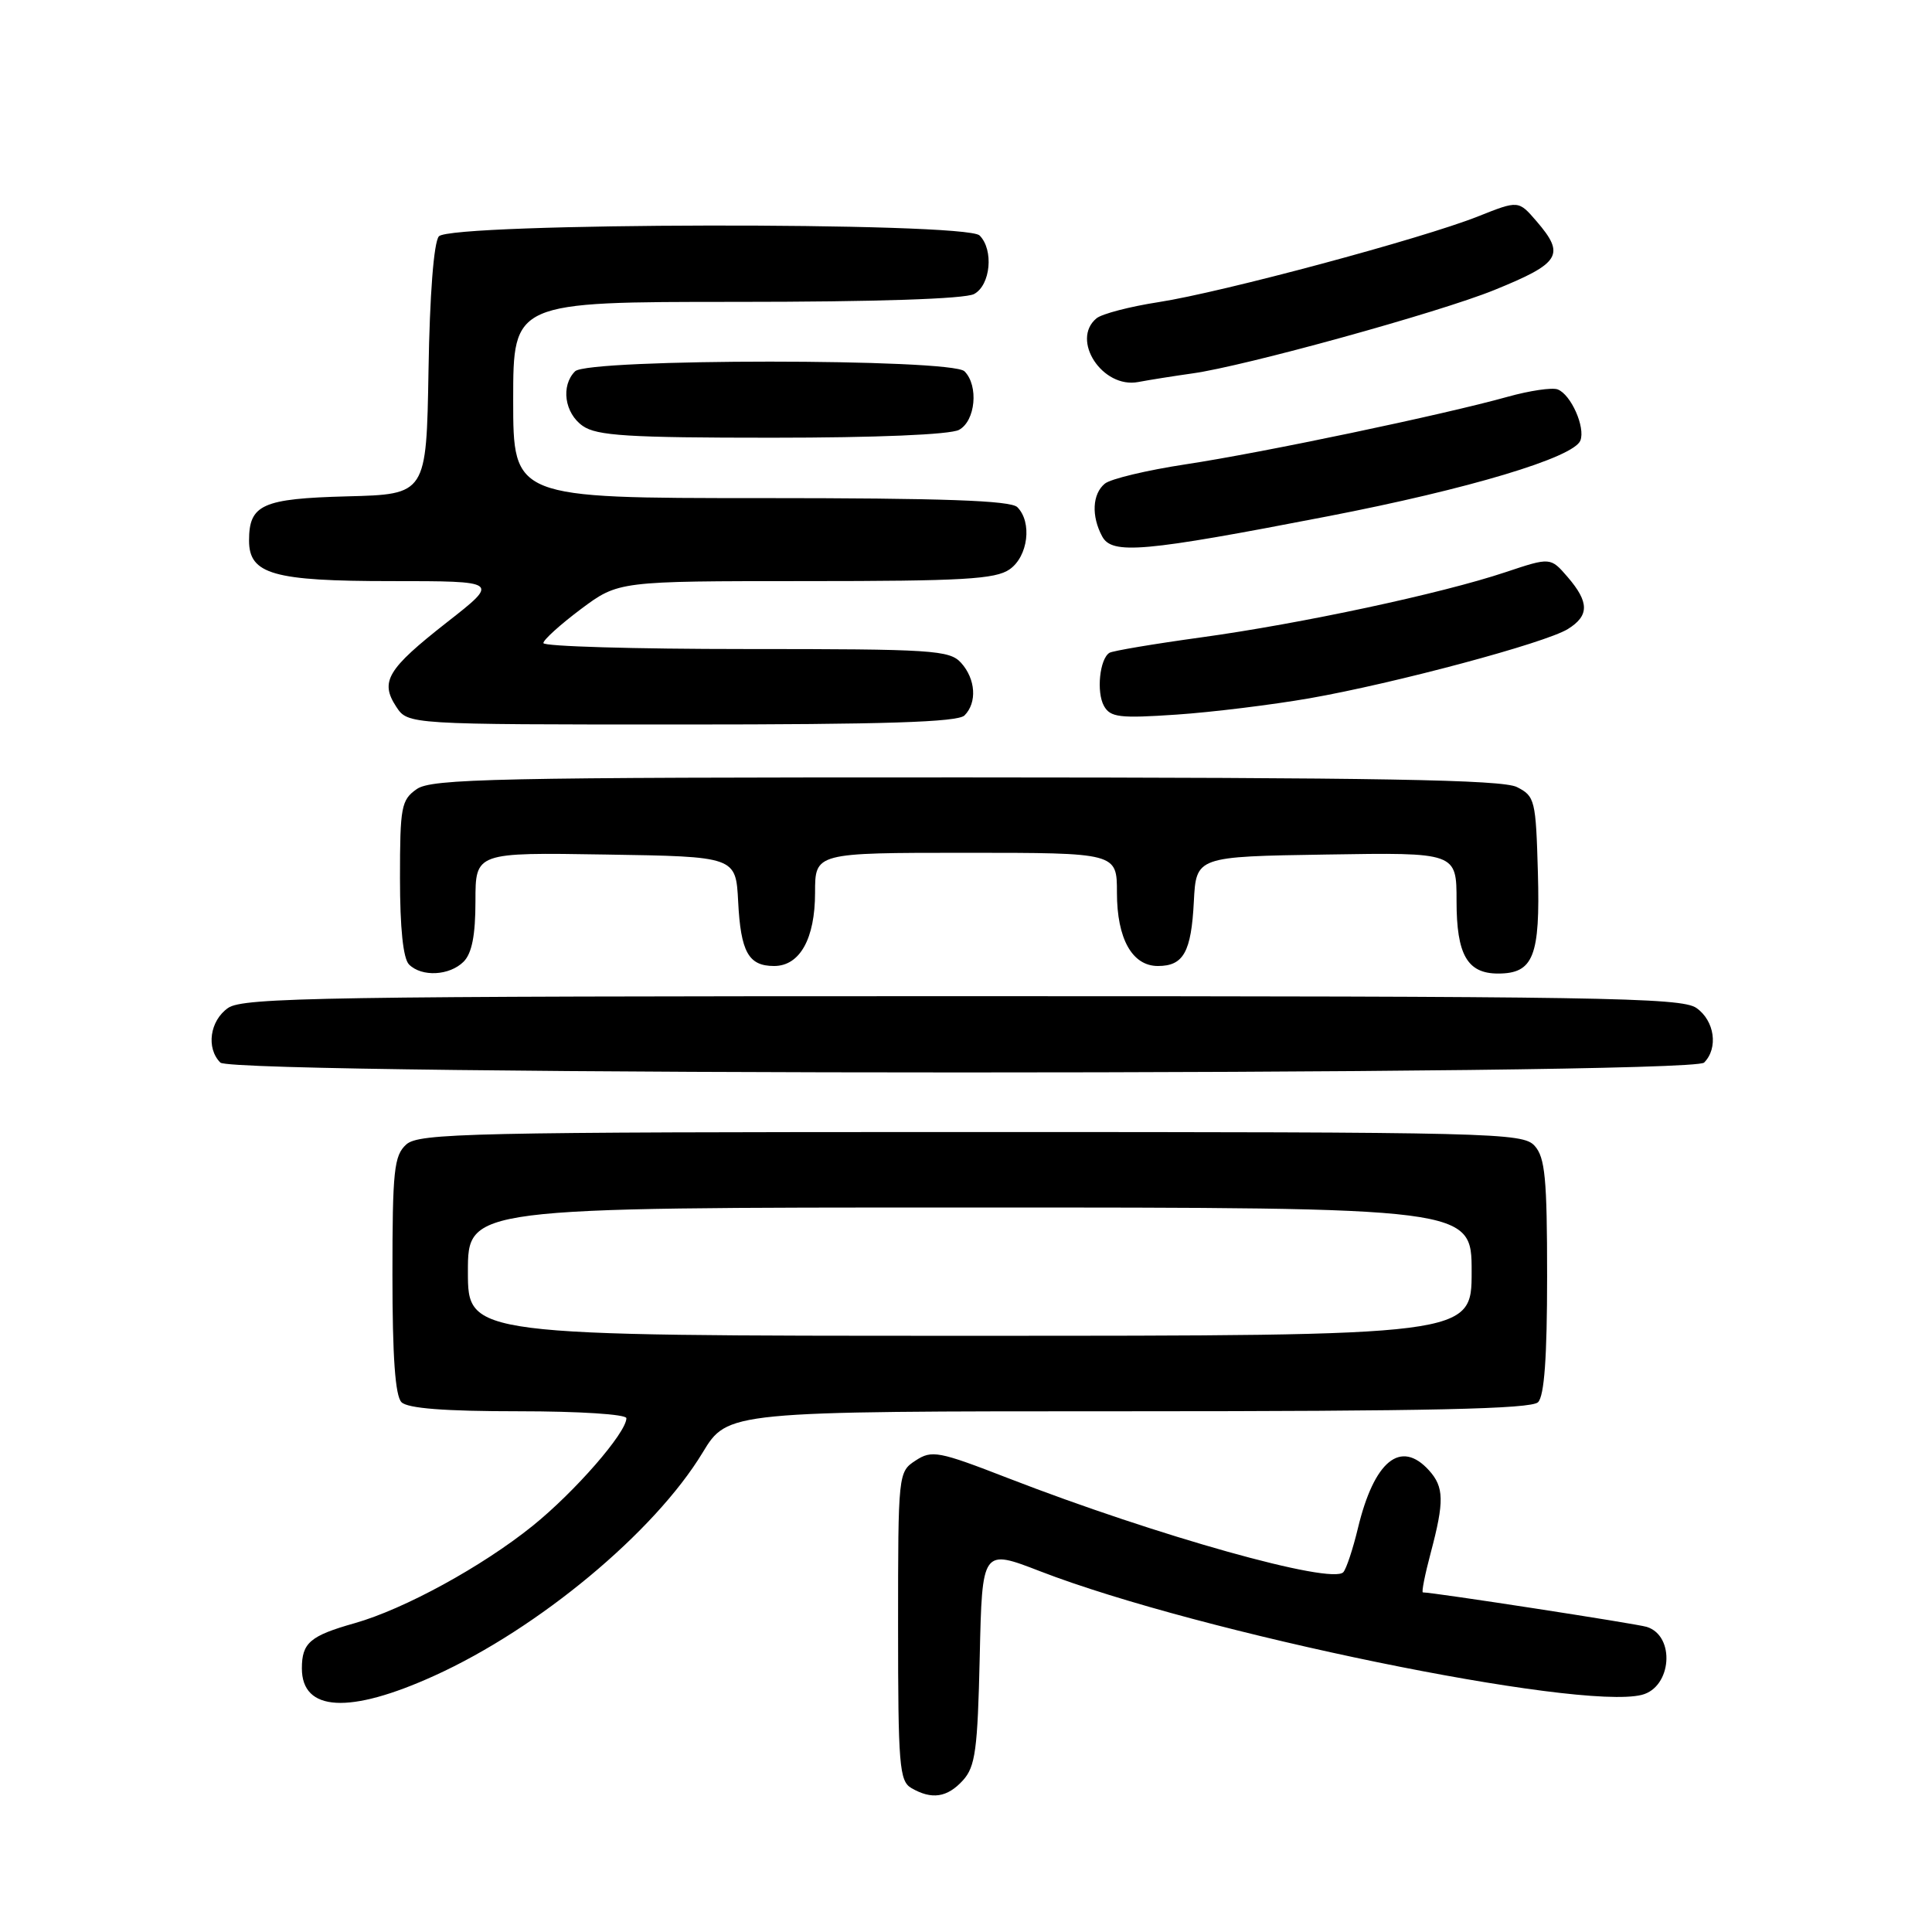 <?xml version="1.0" encoding="UTF-8" standalone="no"?>
<!DOCTYPE svg PUBLIC "-//W3C//DTD SVG 1.1//EN" "http://www.w3.org/Graphics/SVG/1.1/DTD/svg11.dtd" >
<svg xmlns="http://www.w3.org/2000/svg" xmlns:xlink="http://www.w3.org/1999/xlink" version="1.1" viewBox="0 0 256 256">
 <g >
 <path fill="currentColor"
d=" M 127.60 235.90 C 129.24 234.08 129.54 231.88 129.82 219.51 C 130.14 205.23 130.14 205.23 137.82 208.20 C 158.95 216.37 209.15 226.68 217.54 224.58 C 221.52 223.58 222.02 216.76 218.20 215.57 C 216.85 215.15 189.92 211.00 188.54 211.00 C 188.34 211.00 188.81 208.64 189.58 205.75 C 191.39 198.93 191.35 197.05 189.35 194.83 C 185.60 190.69 182.08 193.56 179.93 202.50 C 179.27 205.25 178.40 207.87 178.00 208.32 C 176.48 210.01 153.36 203.53 133.57 195.86 C 124.35 192.28 123.47 192.12 121.32 193.53 C 119.02 195.03 119.00 195.22 119.00 215.47 C 119.00 233.87 119.17 236.00 120.75 236.92 C 123.46 238.50 125.52 238.19 127.60 235.90 Z  M 57.56 222.04 C 71.36 215.79 86.72 203.01 93.10 192.48 C 96.42 187.00 96.42 187.00 149.51 187.00 C 189.47 187.00 202.90 186.70 203.80 185.80 C 204.63 184.97 205.00 179.83 205.00 169.13 C 205.00 156.14 204.73 153.36 203.35 151.83 C 201.77 150.09 198.14 150.00 128.67 150.00 C 62.13 150.00 55.50 150.15 53.83 151.65 C 52.21 153.12 52.00 155.07 52.00 168.95 C 52.00 179.79 52.37 184.97 53.20 185.80 C 54.02 186.62 58.91 187.00 68.70 187.00 C 76.76 187.00 83.00 187.40 83.00 187.92 C 83.00 189.84 76.18 197.67 70.57 202.19 C 63.88 207.58 53.56 213.22 47.00 215.08 C 41.09 216.75 40.00 217.68 40.00 221.07 C 40.00 226.81 46.29 227.16 57.56 222.04 Z  M 225.80 140.80 C 227.71 138.89 227.20 135.25 224.78 133.56 C 222.80 132.17 211.91 132.00 127.50 132.00 C 43.09 132.00 32.20 132.17 30.22 133.56 C 27.80 135.25 27.29 138.89 29.20 140.80 C 30.94 142.54 224.06 142.54 225.80 140.80 Z  M 61.43 127.43 C 62.53 126.32 63.00 123.94 63.00 119.40 C 63.00 112.95 63.00 112.95 80.25 113.23 C 97.50 113.50 97.50 113.50 97.81 119.47 C 98.15 126.15 99.18 128.00 102.57 128.00 C 105.98 128.00 108.00 124.39 108.00 118.28 C 108.00 113.00 108.00 113.00 128.00 113.00 C 148.00 113.00 148.00 113.00 148.00 118.28 C 148.00 124.39 150.02 128.00 153.43 128.00 C 156.82 128.00 157.85 126.15 158.19 119.47 C 158.50 113.50 158.50 113.50 175.75 113.23 C 193.00 112.95 193.00 112.95 193.00 119.40 C 193.00 126.51 194.43 129.00 198.50 129.00 C 203.19 129.00 204.09 126.72 203.78 115.67 C 203.51 106.01 203.39 105.50 201.00 104.29 C 199.06 103.31 182.75 103.03 127.97 103.01 C 65.74 103.00 57.18 103.18 55.22 104.56 C 53.17 105.99 53.00 106.91 53.00 116.36 C 53.00 122.99 53.42 127.02 54.20 127.80 C 55.88 129.48 59.56 129.29 61.43 127.43 Z  M 127.80 94.80 C 129.49 93.11 129.29 89.98 127.35 87.83 C 125.82 86.14 123.58 86.00 98.85 86.00 C 84.08 86.00 72.00 85.65 72.00 85.21 C 72.00 84.78 74.24 82.76 76.97 80.71 C 81.95 77.00 81.95 77.00 106.75 77.00 C 127.58 77.00 131.91 76.75 133.78 75.44 C 136.23 73.73 136.79 69.19 134.80 67.20 C 133.92 66.32 124.98 66.00 100.80 66.00 C 68.00 66.00 68.00 66.00 68.00 53.00 C 68.00 40.00 68.00 40.00 97.57 40.00 C 116.03 40.00 127.86 39.61 129.07 38.96 C 131.26 37.79 131.70 33.10 129.80 31.20 C 127.97 29.37 59.67 29.49 58.15 31.32 C 57.48 32.13 56.94 39.03 56.78 49.07 C 56.50 65.50 56.50 65.50 46.00 65.77 C 34.75 66.07 33.00 66.85 33.00 71.63 C 33.00 76.09 36.21 77.00 51.82 77.00 C 66.20 77.00 66.20 77.00 59.22 82.46 C 51.31 88.66 50.32 90.31 52.50 93.64 C 54.05 96.00 54.05 96.00 90.32 96.00 C 117.21 96.00 126.91 95.69 127.80 94.80 Z  M 173.50 92.53 C 184.81 90.55 204.78 85.20 207.75 83.35 C 210.60 81.58 210.59 79.80 207.73 76.47 C 205.45 73.83 205.45 73.83 199.48 75.82 C 190.98 78.66 172.43 82.63 159.14 84.46 C 152.89 85.32 147.43 86.24 147.01 86.50 C 145.71 87.30 145.26 91.71 146.28 93.54 C 147.13 95.06 148.36 95.20 155.88 94.69 C 160.62 94.37 168.55 93.39 173.50 92.53 Z  M 175.90 68.42 C 194.59 64.81 208.55 60.62 209.41 58.37 C 210.09 56.61 208.16 52.27 206.40 51.60 C 205.67 51.32 202.70 51.76 199.79 52.57 C 191.25 54.96 167.26 59.99 157.14 61.52 C 152.00 62.30 147.16 63.45 146.39 64.09 C 144.74 65.46 144.59 68.37 146.04 71.07 C 147.35 73.52 151.48 73.15 175.90 68.42 Z  M 127.07 56.96 C 129.26 55.79 129.70 51.10 127.80 49.20 C 126.09 47.49 77.91 47.49 76.20 49.20 C 74.29 51.11 74.80 54.75 77.22 56.44 C 79.08 57.74 83.23 58.00 102.29 58.00 C 116.12 58.00 125.89 57.59 127.07 56.96 Z  M 158.00 49.48 C 164.89 48.53 190.70 41.40 198.00 38.43 C 206.77 34.87 207.44 33.78 203.61 29.33 C 201.21 26.54 201.21 26.54 195.86 28.67 C 188.41 31.63 161.94 38.73 153.54 40.03 C 149.71 40.62 146.00 41.59 145.29 42.18 C 141.84 45.04 146.08 51.52 150.82 50.62 C 152.29 50.34 155.53 49.83 158.00 49.48 Z  M 62.00 168.50 C 62.00 160.00 62.00 160.00 128.50 160.00 C 195.00 160.00 195.00 160.00 195.00 168.50 C 195.00 177.00 195.00 177.00 128.50 177.00 C 62.00 177.00 62.00 177.00 62.00 168.50 Z "/>
</g>
</svg>